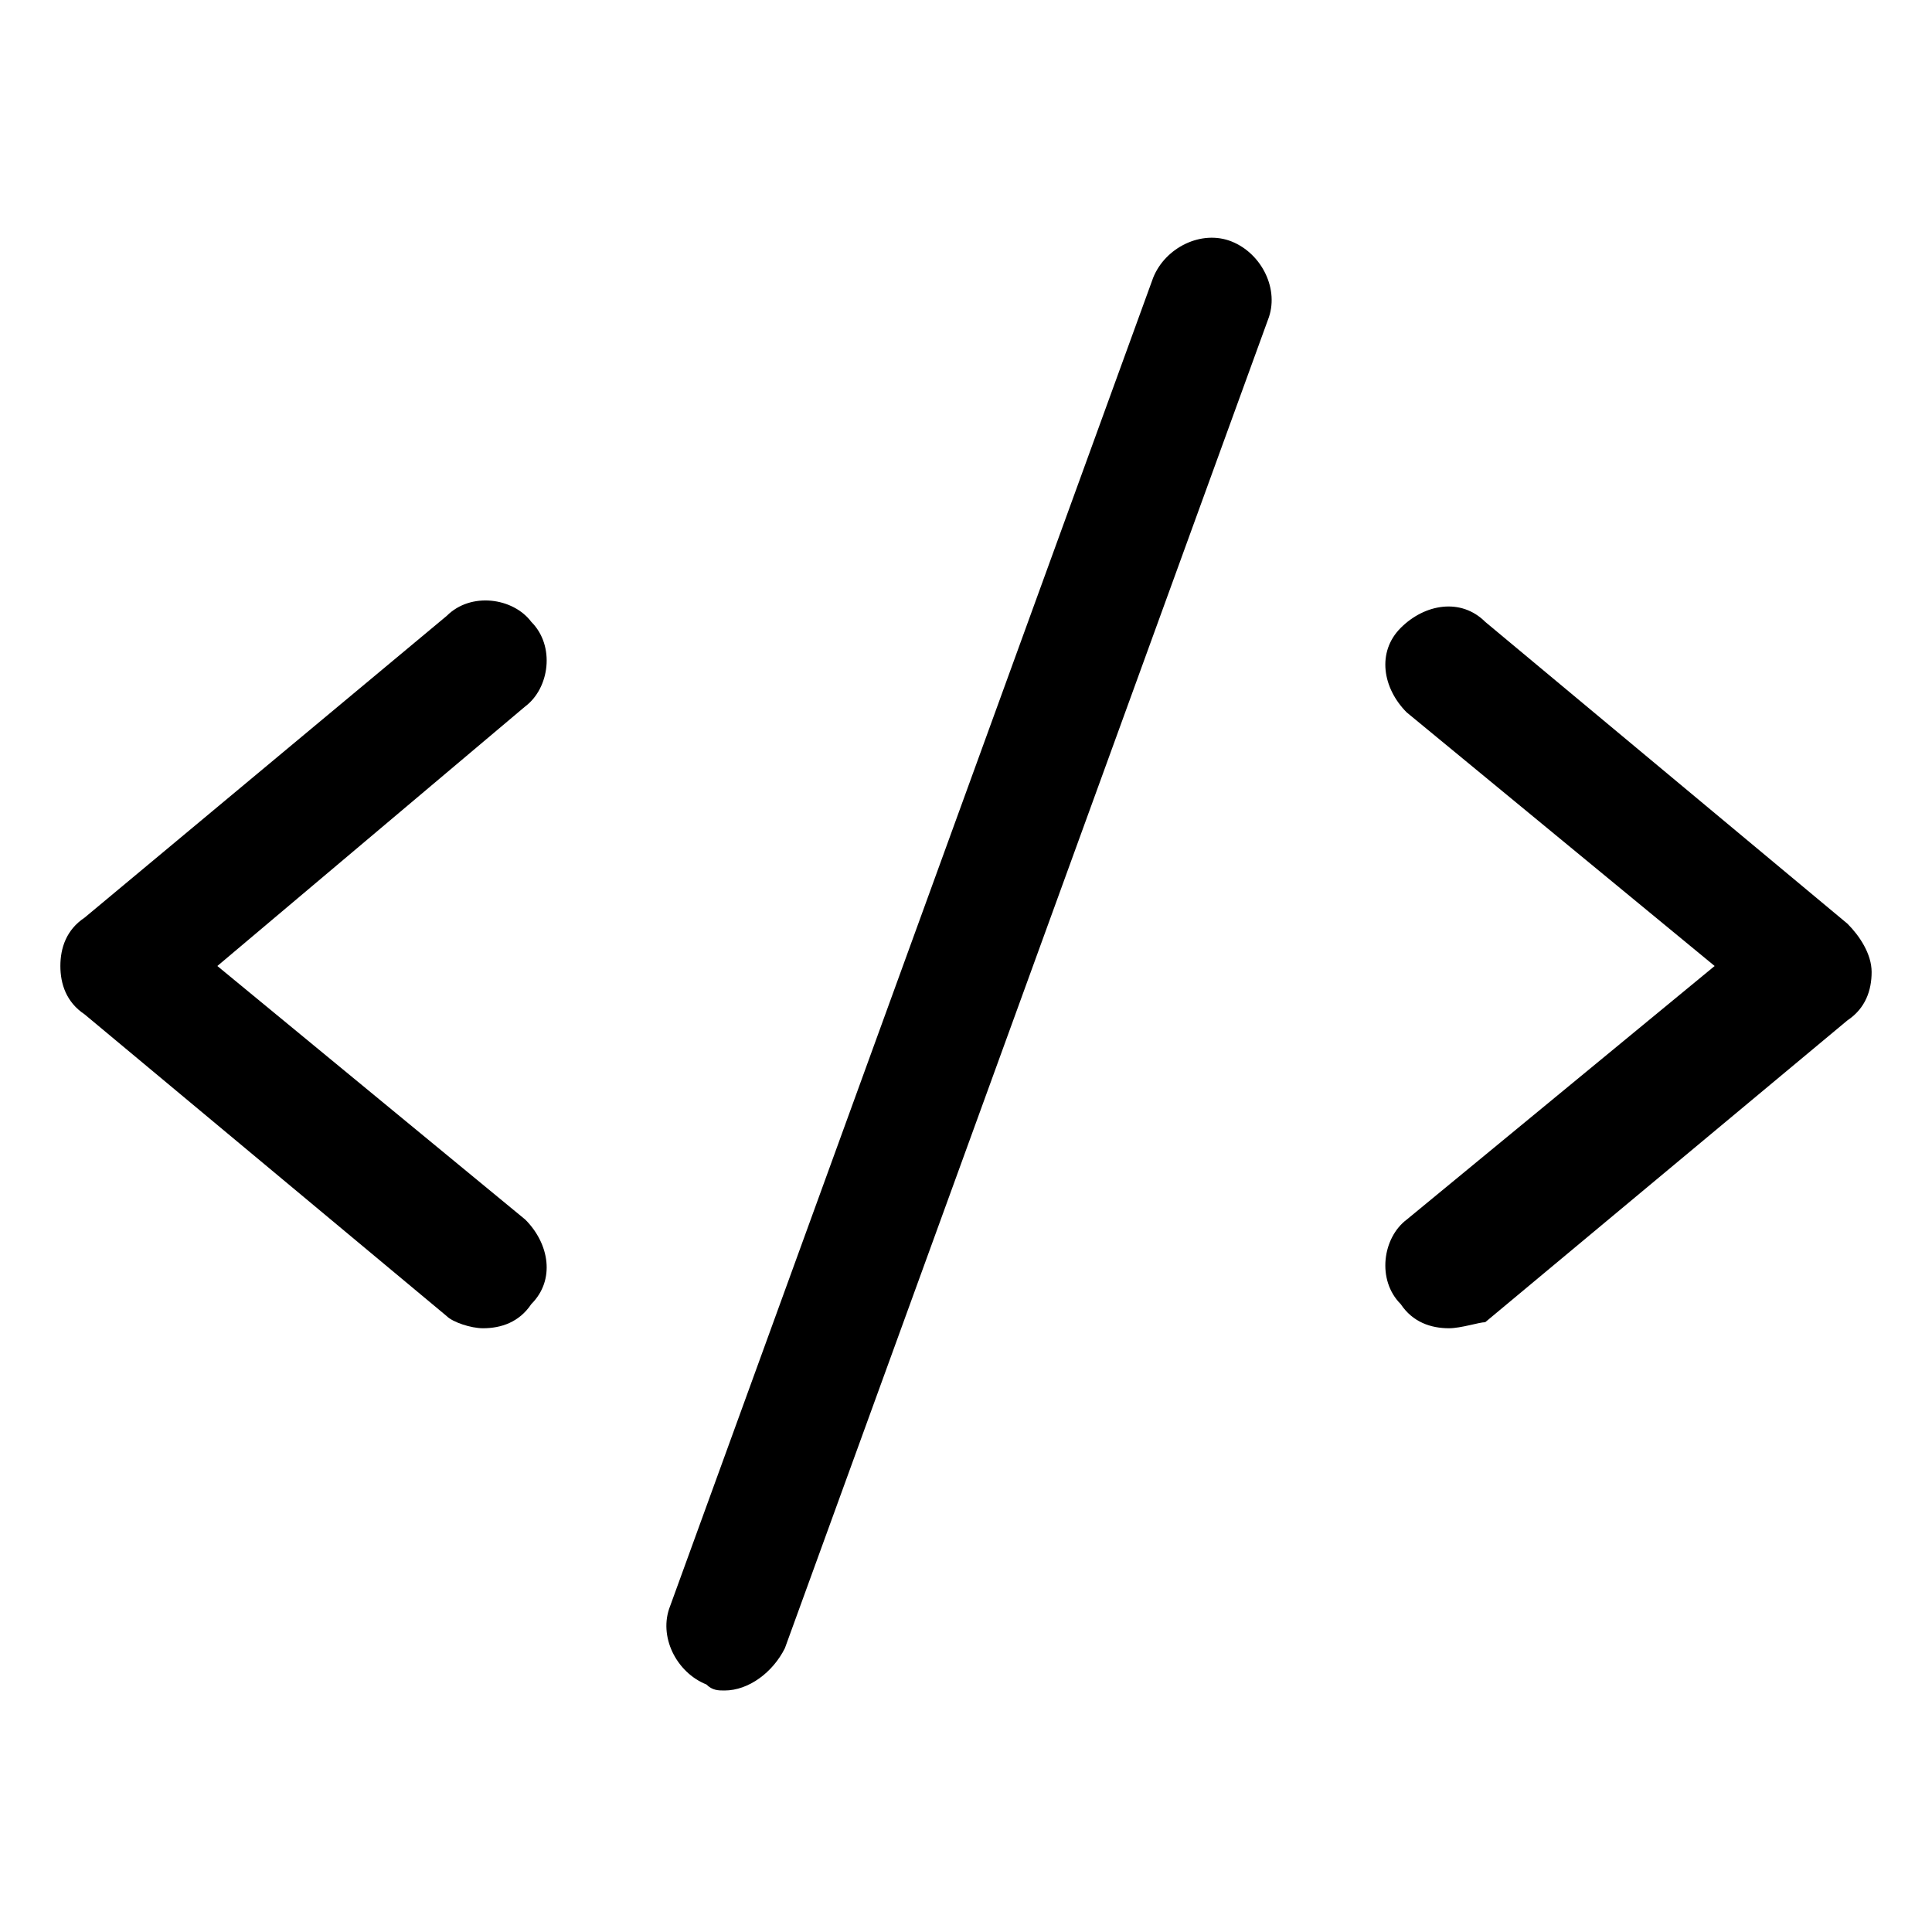 <?xml version="1.0" encoding="utf-8"?>
<!-- Generator: Adobe Illustrator 24.1.0, SVG Export Plug-In . SVG Version: 6.00 Build 0)  -->
<svg version="1.1" id="Layer_1" xmlns="http://www.w3.org/2000/svg" xmlns:xlink="http://www.w3.org/1999/xlink" x="0px" y="0px"
	 viewBox="0 0 32 32" style="enable-background:new 0 0 32 32;" xml:space="preserve">
<style type="text/css">
	.st0{fill:none;}
</style>
<g>
	<g>
		<rect class="st0" width="32" height="32"/>
	</g>
	<g>
		<path d="M8,22c-0.2,0-0.5-0.1-0.6-0.2l-6-5C1.1,16.6,1,16.3,1,16s0.1-0.6,0.4-0.8l6-5c0.4-0.4,1.1-0.3,1.4,0.1
			c0.4,0.4,0.3,1.1-0.1,1.4L3.6,16l5.1,4.2c0.4,0.4,0.5,1,0.1,1.4C8.6,21.9,8.3,22,8,22z"/>
	</g>
	<g>
		<path d="M24,22c-0.3,0-0.6-0.1-0.8-0.4c-0.4-0.4-0.3-1.1,0.1-1.4l5.1-4.2l-5.1-4.2c-0.4-0.4-0.5-1-0.1-1.4c0.4-0.4,1-0.5,1.4-0.1
			l6,5c0.2,0.2,0.4,0.5,0.4,0.8s-0.1,0.6-0.4,0.8l-6,5C24.5,21.9,24.2,22,24,22z"/>
	</g>
	<g>
		<path d="M12,28c-0.1,0-0.2,0-0.3-0.1c-0.5-0.2-0.8-0.8-0.6-1.3l8-22c0.2-0.5,0.8-0.8,1.3-0.6c0.5,0.2,0.8,0.8,0.6,1.3l-8,22
			C12.8,27.7,12.4,28,12,28z"/>
	</g>
</g>
</svg>
